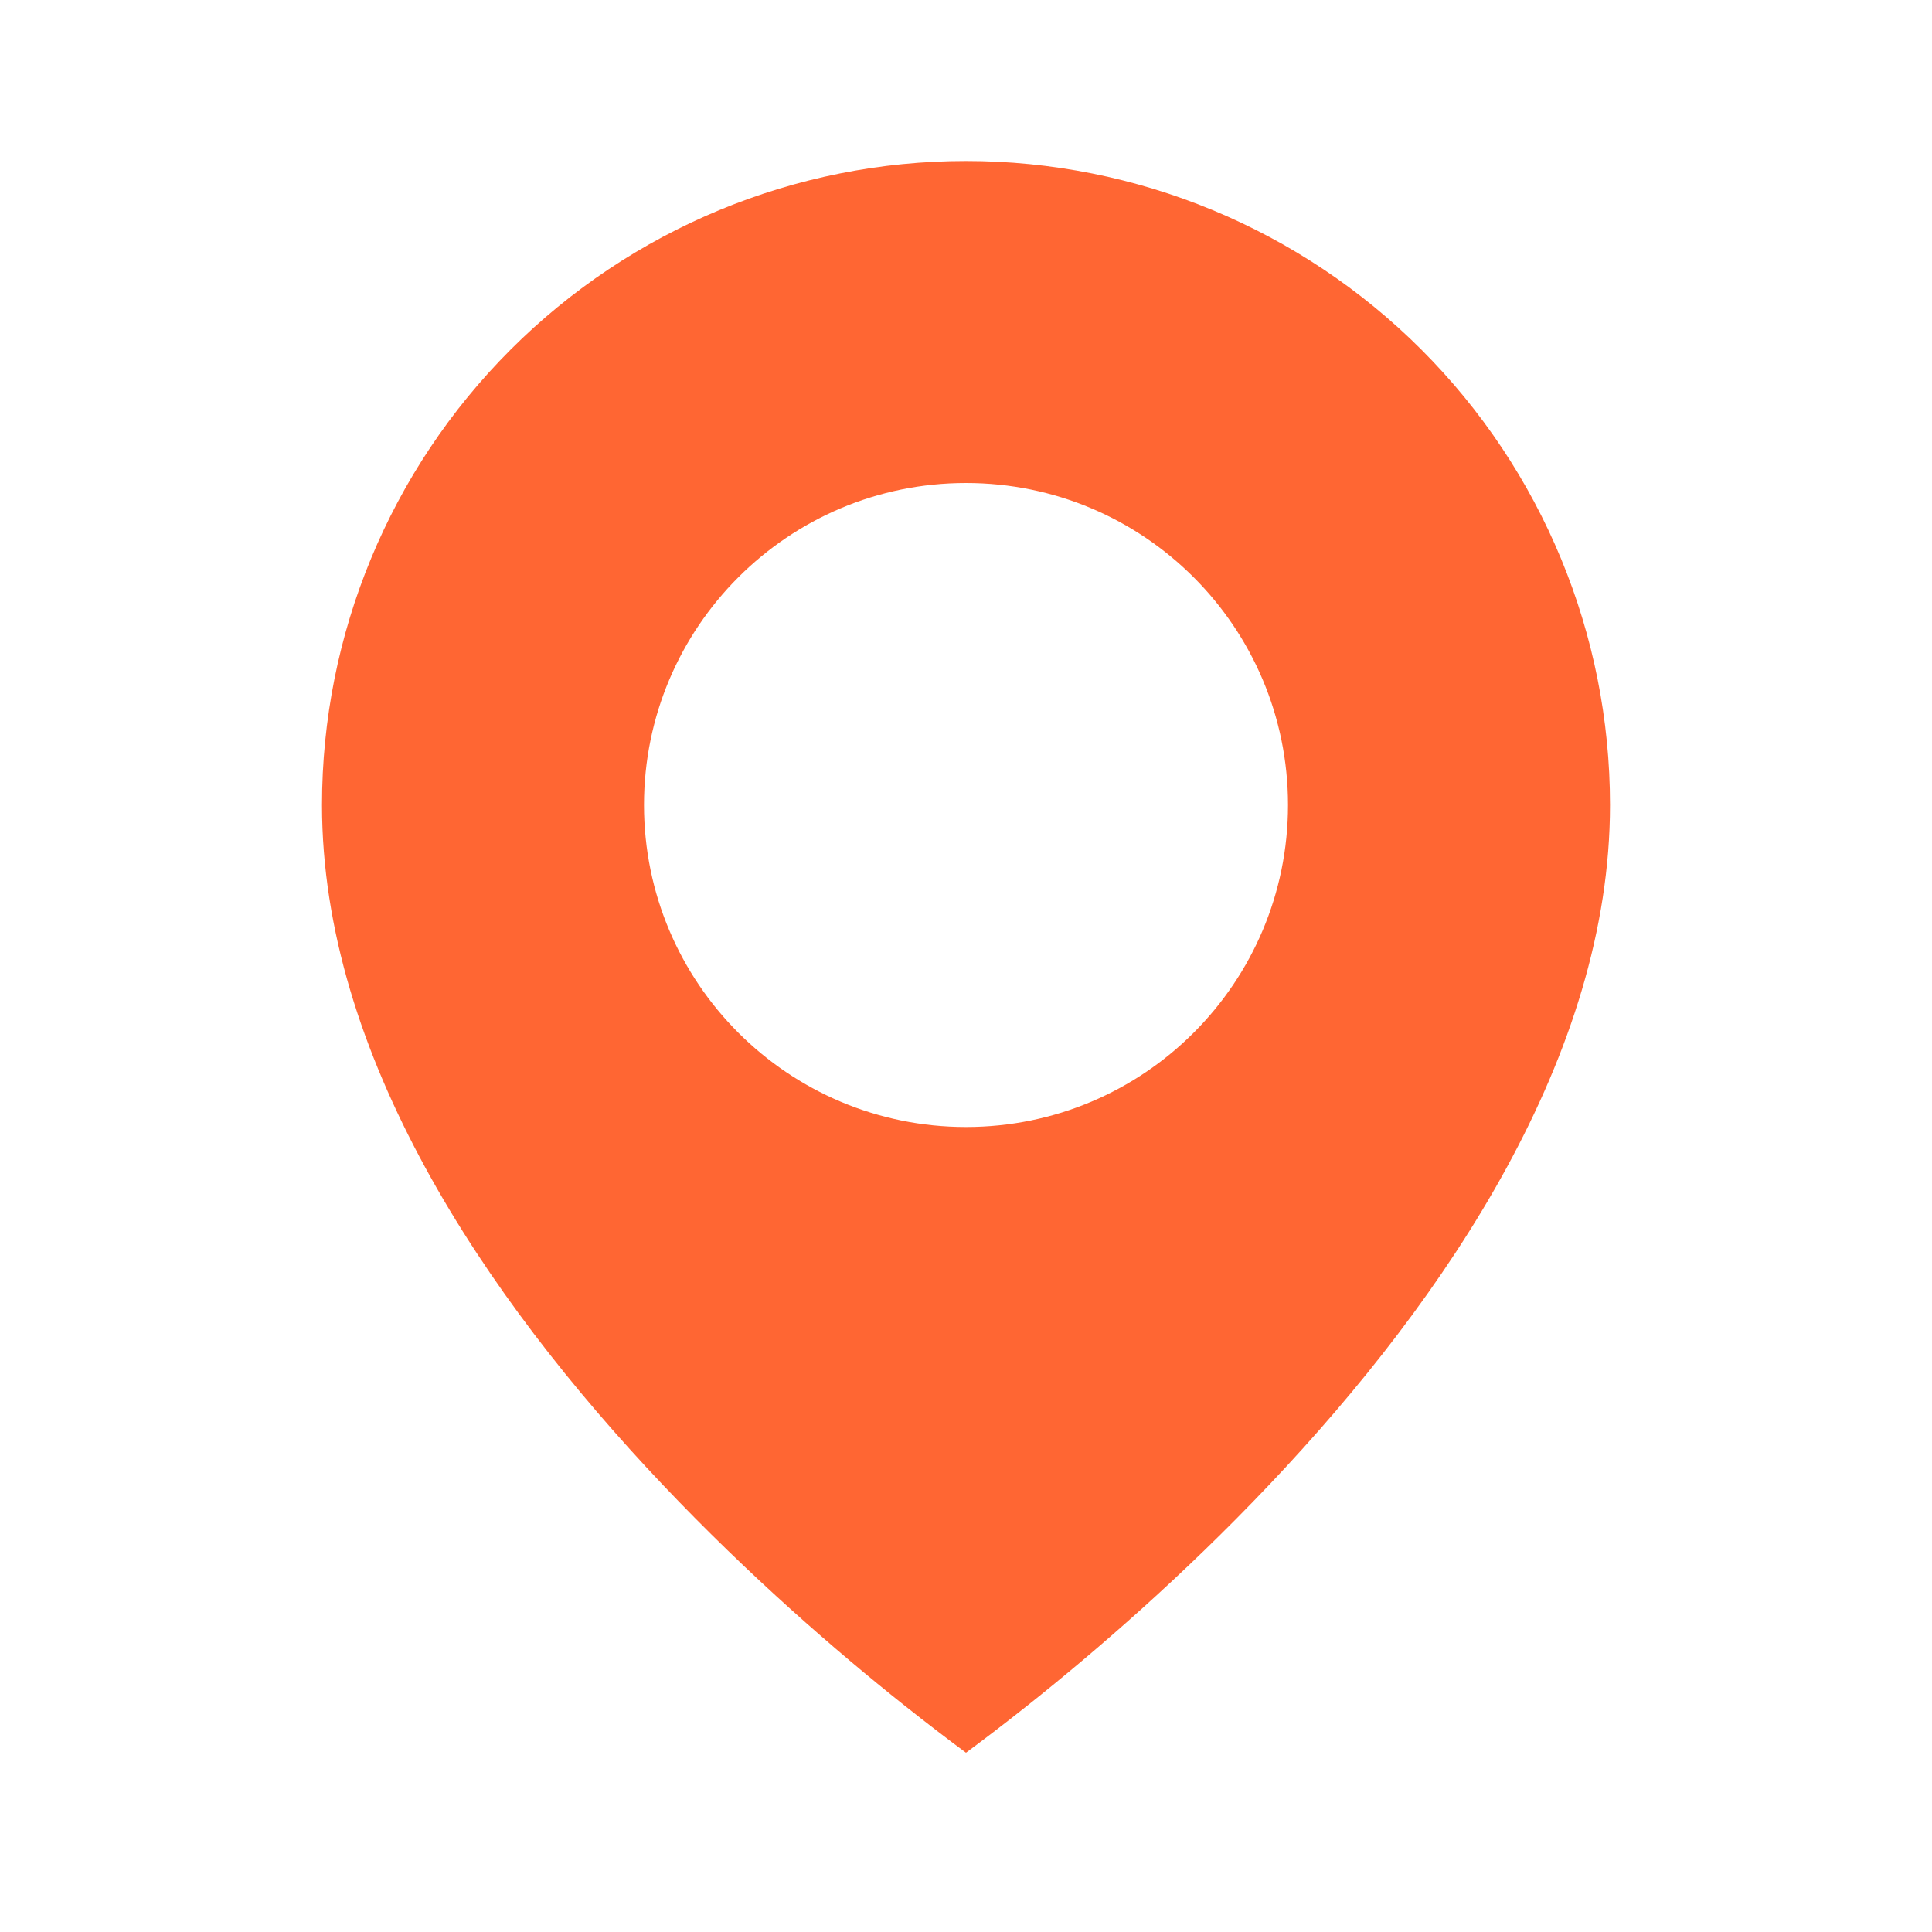 <svg width="57" height="57" viewBox="0 0 57 57" fill="none" xmlns="http://www.w3.org/2000/svg">
<g id="&#208;&#152;&#208;&#186;&#208;&#190;&#208;&#189;&#208;&#186;&#208;&#176;">
<path fill-rule="evenodd" clip-rule="evenodd" d="M15.065 10.315C18.628 6.752 23.461 4.75 28.5 4.75C33.539 4.75 38.372 6.752 41.935 10.315C45.498 13.878 47.5 18.711 47.5 23.75C47.5 31.108 42.713 38.248 37.463 43.788C34.887 46.508 32.303 48.734 30.36 50.281C29.637 50.856 29.006 51.336 28.5 51.71C27.994 51.336 27.363 50.856 26.64 50.281C24.697 48.734 22.113 46.508 19.537 43.788C14.287 38.248 9.5 31.108 9.5 23.75C9.5 18.711 11.502 13.878 15.065 10.315ZM19 23.75C19 18.503 23.253 14.25 28.5 14.25C33.747 14.25 38 18.503 38 23.75C38 28.997 33.747 33.25 28.5 33.25C23.253 33.25 19 28.997 19 23.75Z" fill="#FF6633"/>
</g>
</svg>
